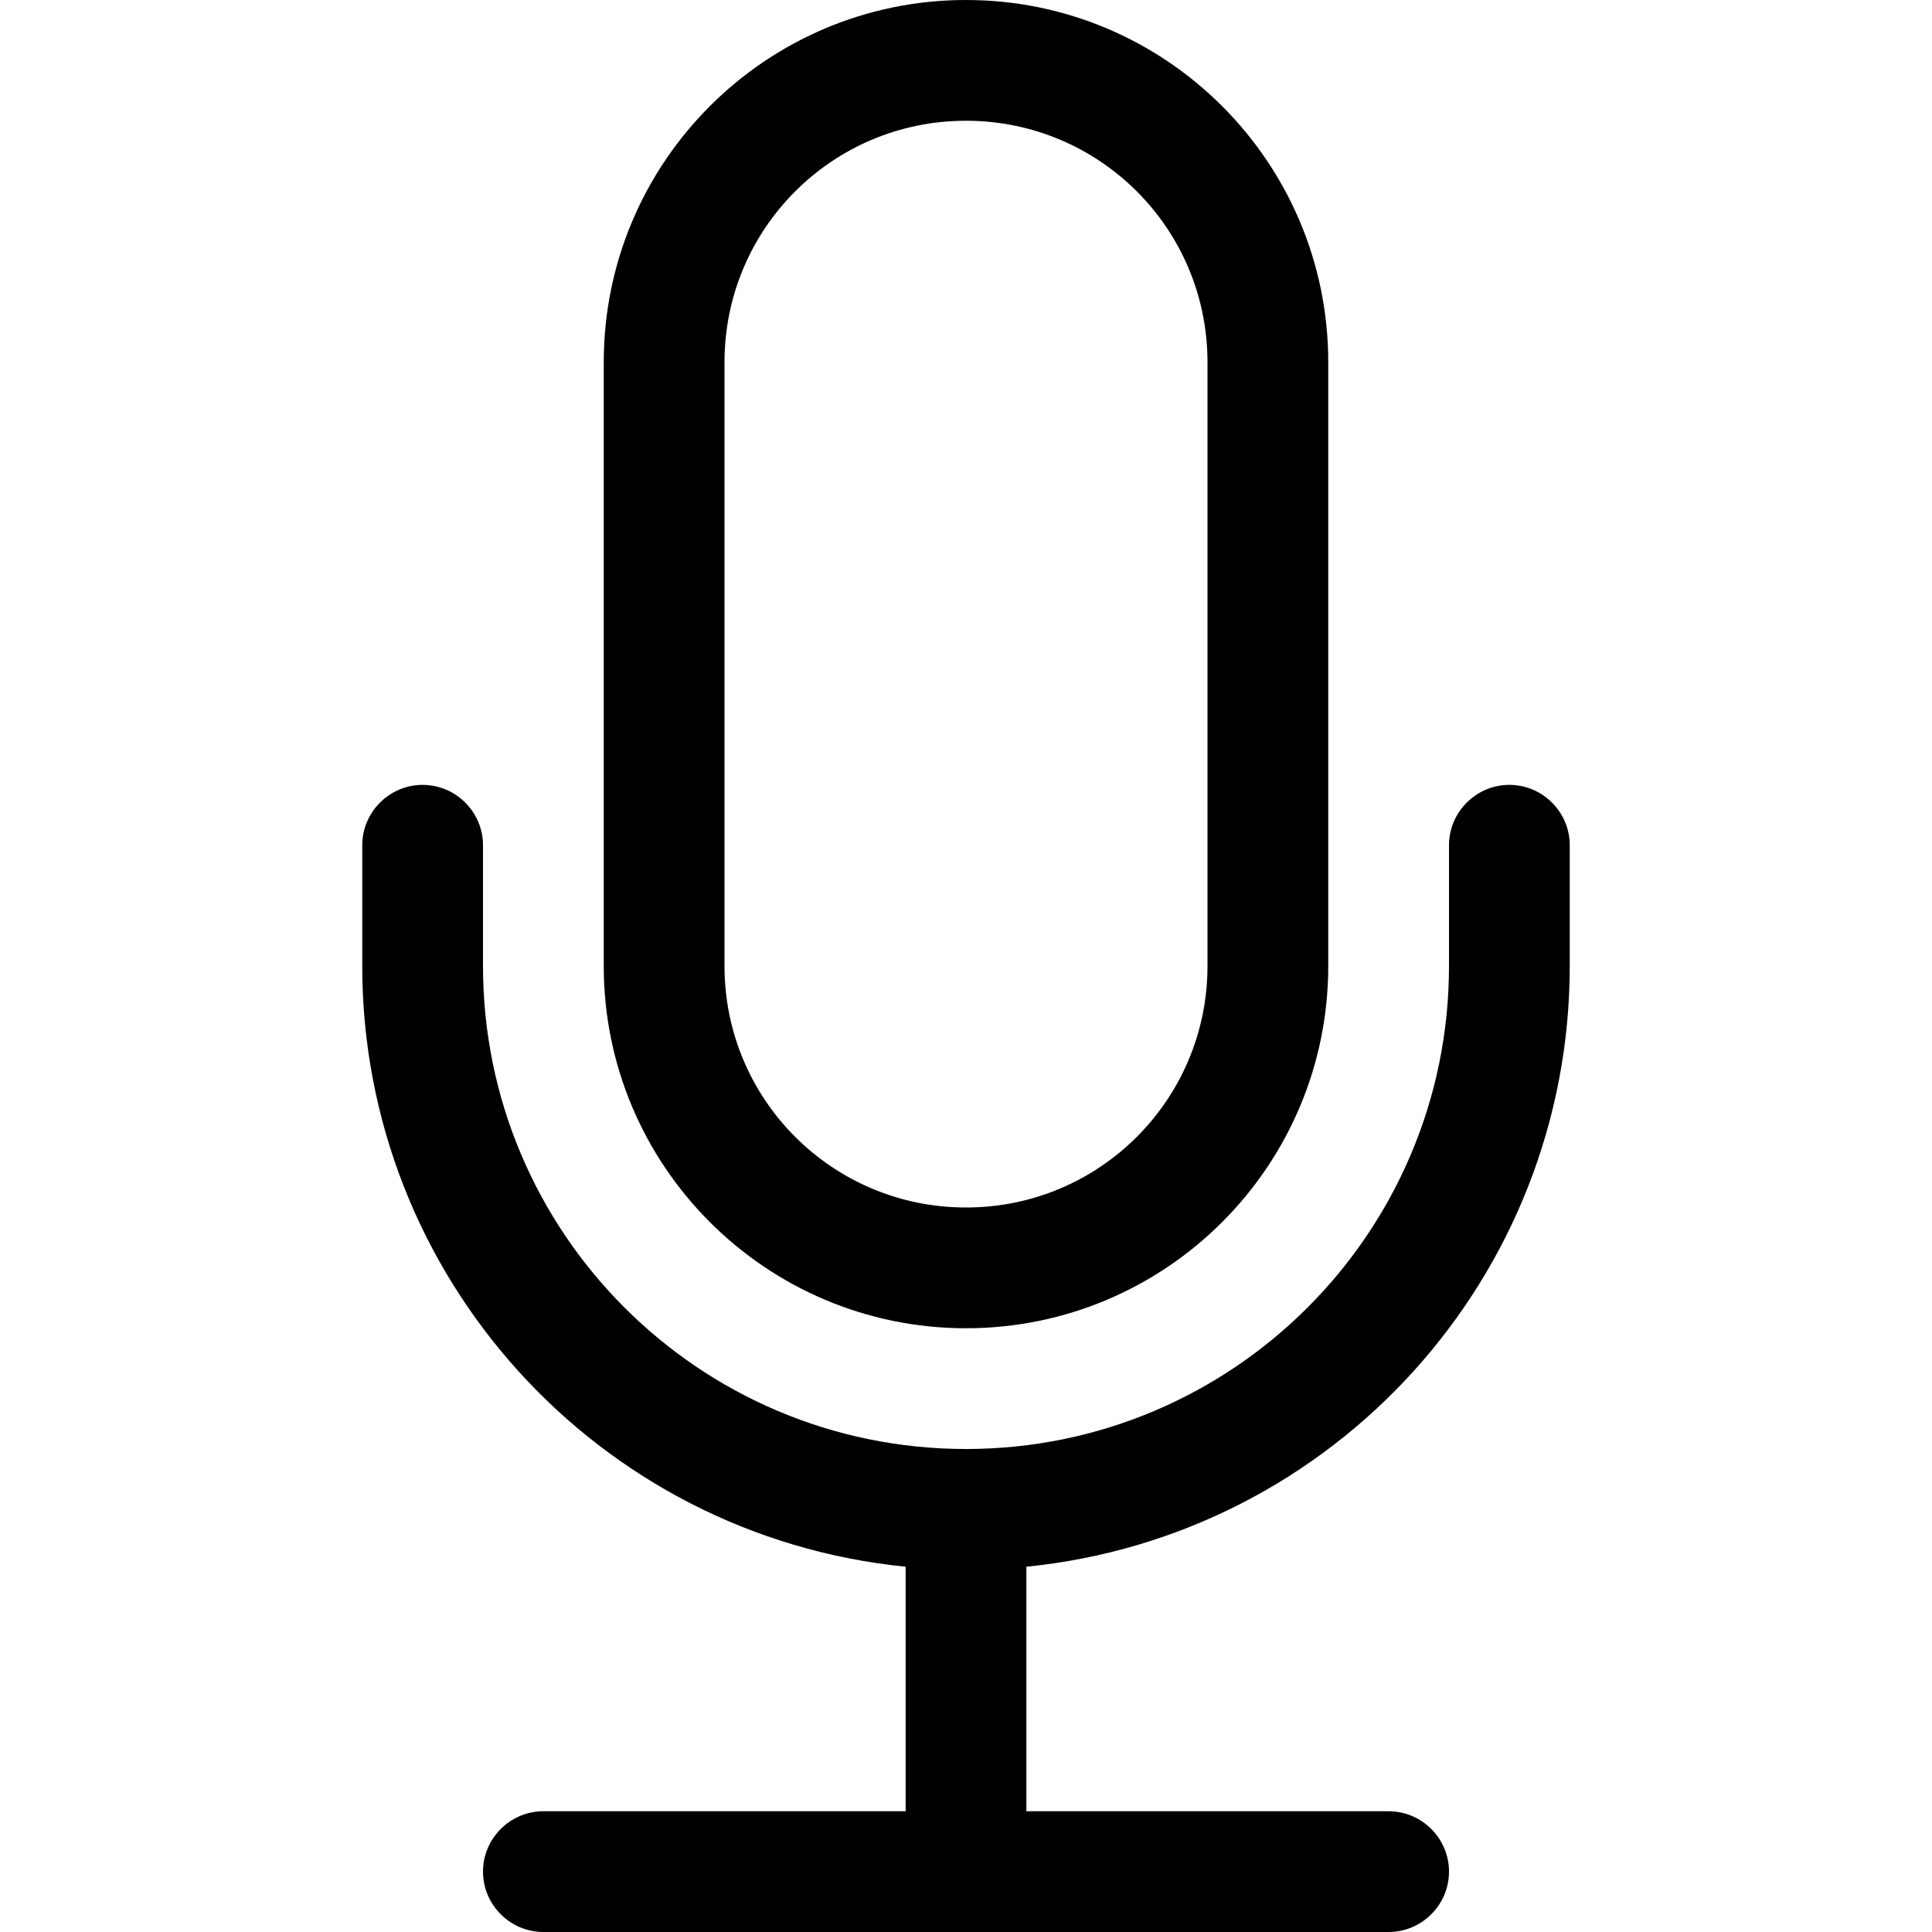 <?xml version="1.0" encoding="utf-8"?>
<!-- Generator: Adobe Illustrator 24.1.1, SVG Export Plug-In . SVG Version: 6.00 Build 0)  -->
<svg version="1.1" id="Layer_1" xmlns="http://www.w3.org/2000/svg" xmlns:xlink="http://www.w3.org/1999/xlink" x="0px" y="0px"
	 viewBox="0 0 512 512" style="enable-background:new 0 0 512 512;" xml:space="preserve">
<style type="text/css">
	.st0{fill-rule:evenodd;clip-rule:evenodd;}
</style>
<g>
	<path class="st0" d="M112,208c8.8,0,16,7.2,16,16v32c0,70.7,57.3,128,128,128s128-57.3,128-128v-32c0-8.8,7.2-16,16-16
		s16,7.2,16,16v32c0,82.2-62.3,151-144,159.2V480h96c8.8,0,16,7.2,16,16s-7.2,16-16,16H144c-8.8,0-16-7.2-16-16s7.2-16,16-16h96
		v-64.8C158.3,407,96,338.2,96,256v-32C96,215.2,103.2,208,112,208z"/>
	<path class="st0" d="M320,256V96c0-35.4-28.6-64-64-64s-64,28.6-64,64v160c0,35.4,28.6,64,64,64S320,291.4,320,256z M256,0
		c-53,0-96,43-96,96v160c0,53,43,96,96,96s96-43,96-96V96C352,43,309,0,256,0z"/>
</g>
</svg>

